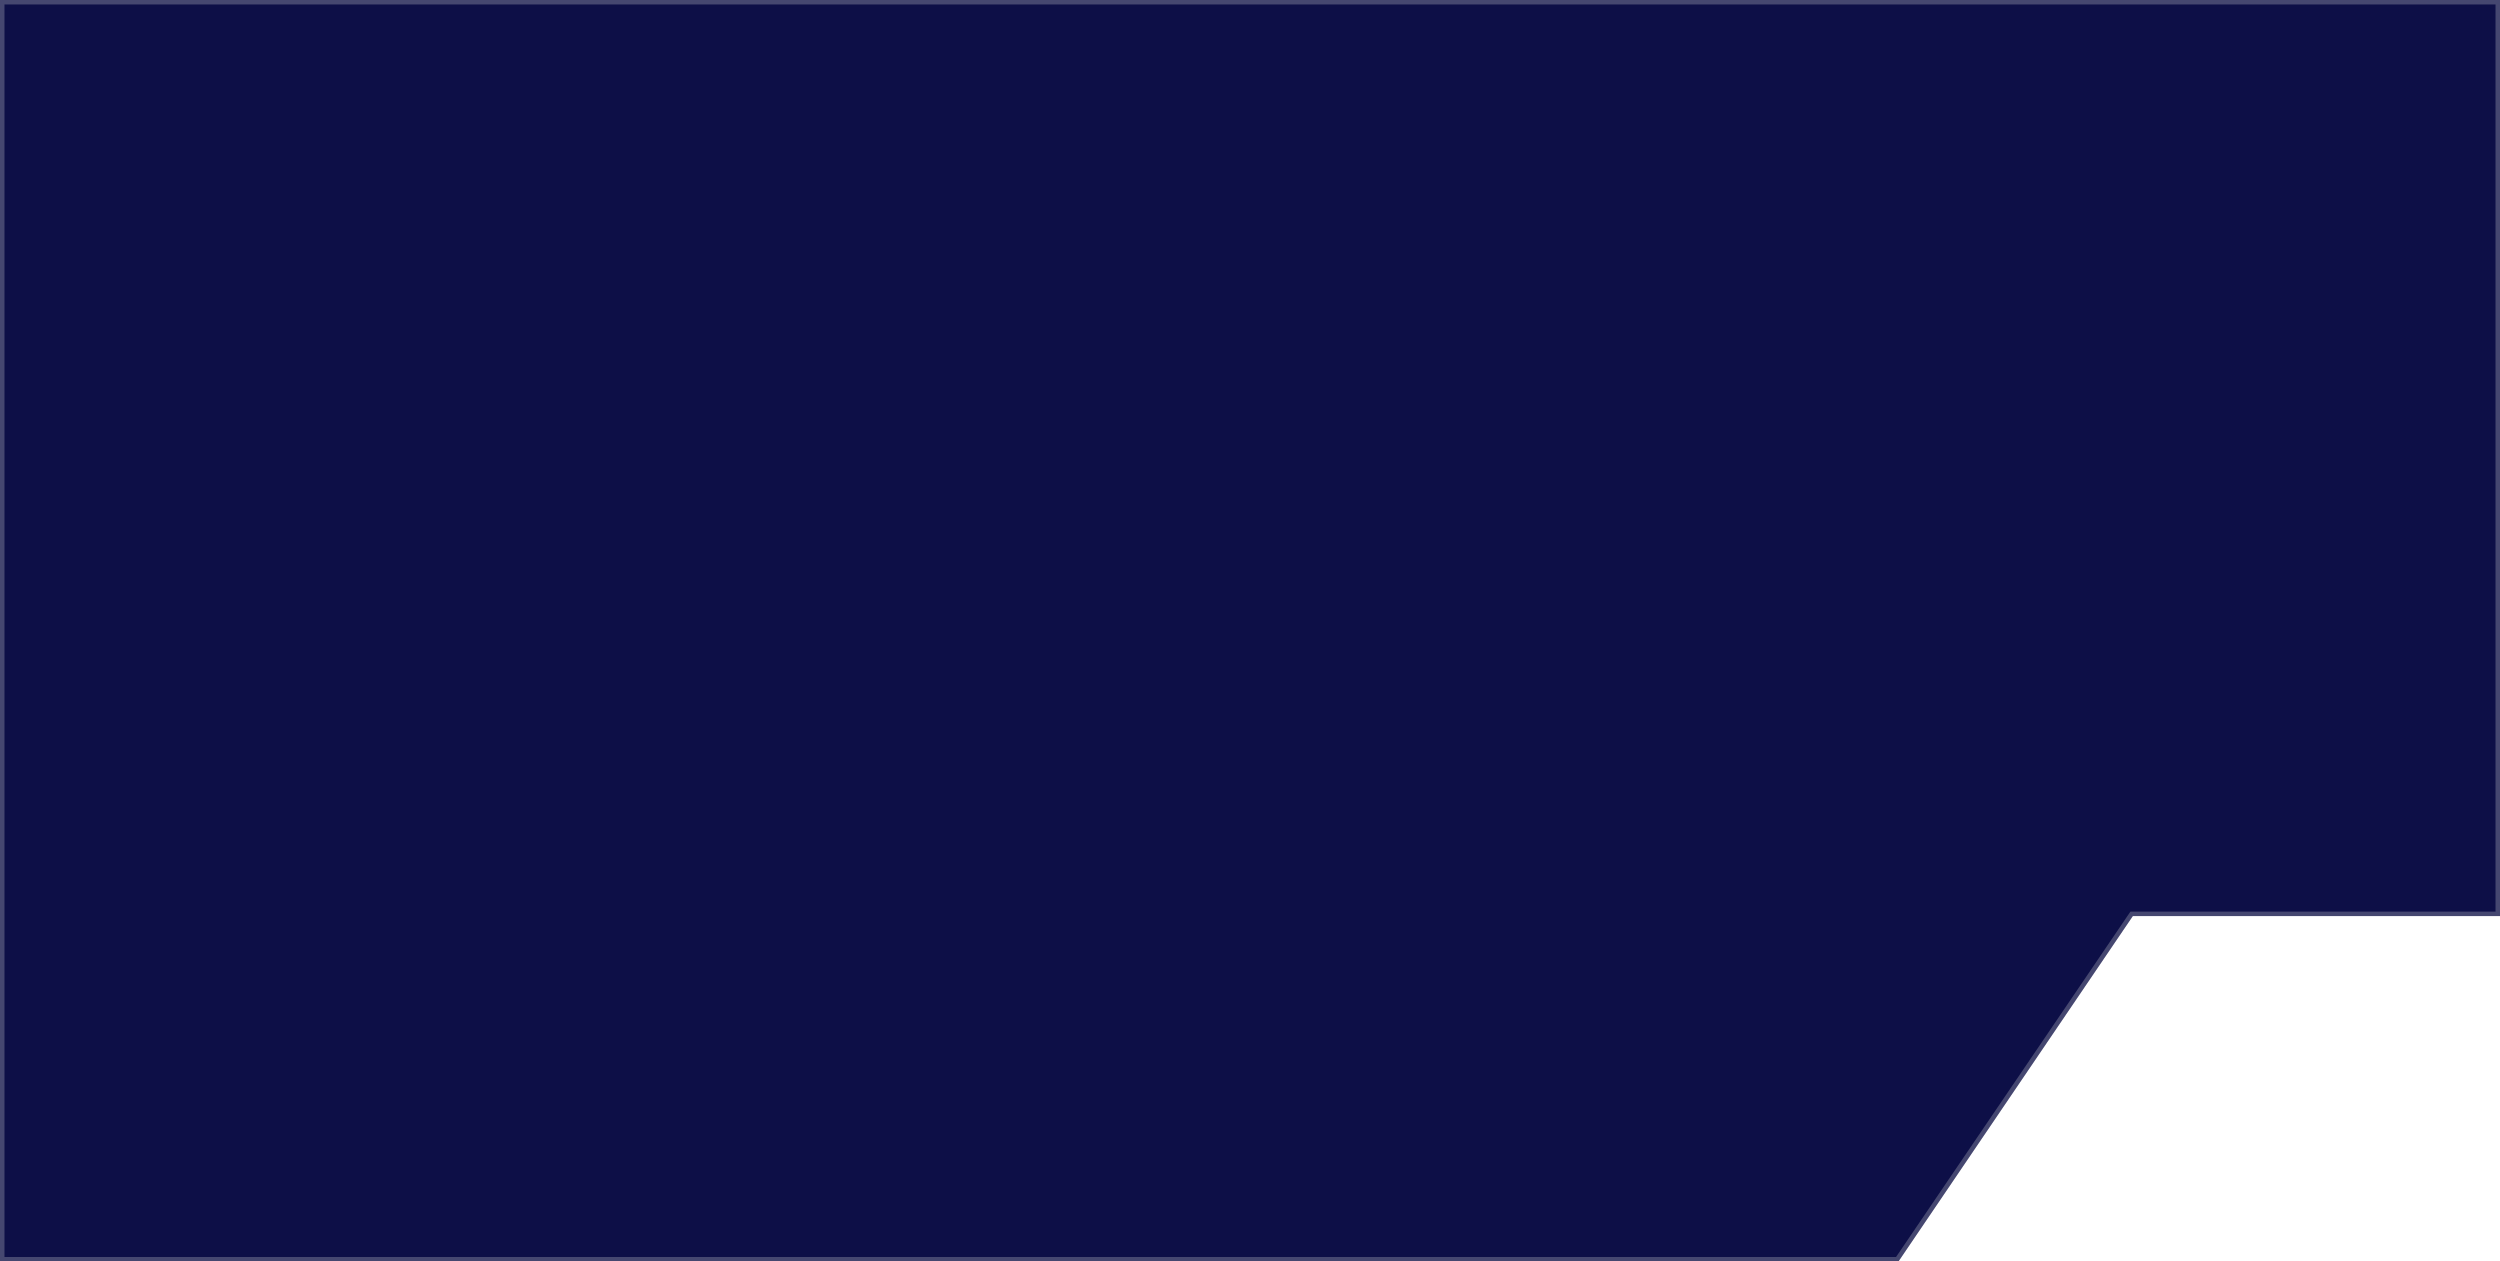 <svg width="327" height="165" viewBox="0 0 327 165" fill="none" xmlns="http://www.w3.org/2000/svg">
<path d="M6.10352e-05 0H327V119.822H278.972L248.316 165H327H6.10352e-05V0Z" fill="#0D0F47"/>
<path d="M248.16 164.707H0.293V0.293H326.707V119.529H278.972H278.817L278.729 119.657L248.16 164.707Z" stroke="#E1E1E1" stroke-opacity="0.27" stroke-width="0.586"/>
</svg>
